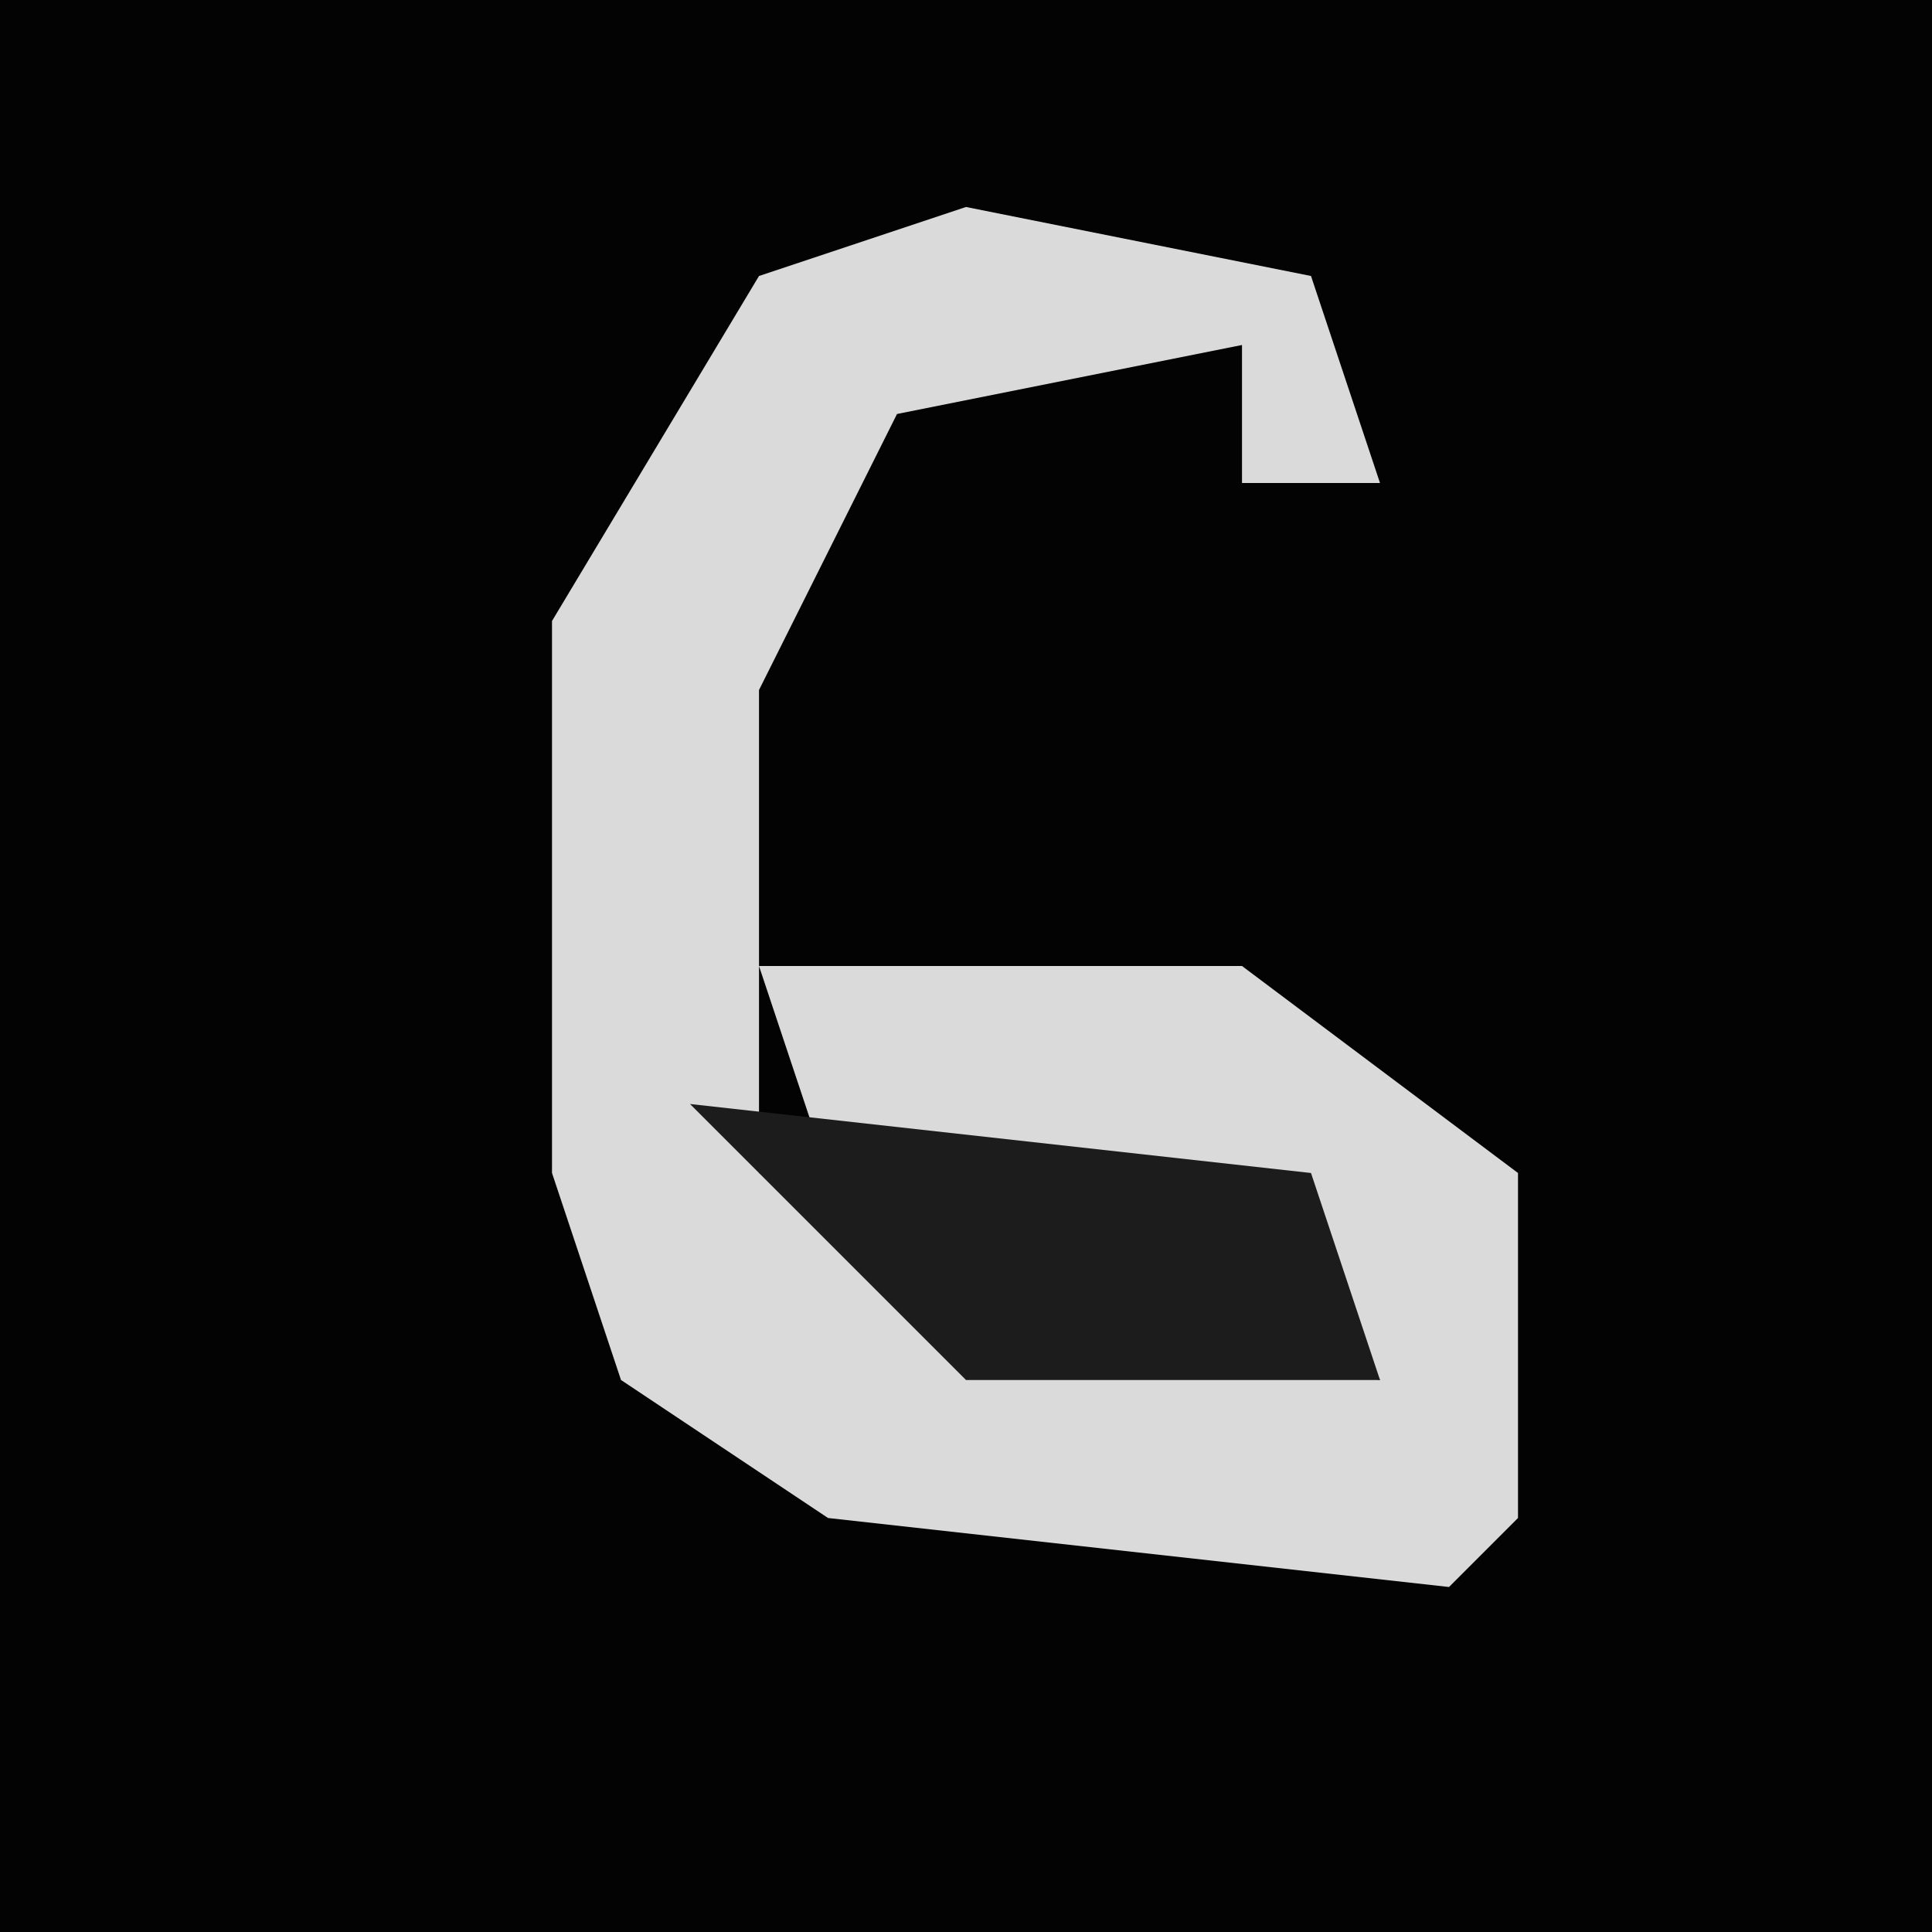 <?xml version="1.0" encoding="UTF-8"?>
<svg version="1.1" xmlns="http://www.w3.org/2000/svg" width="28" height="28">
<path d="M0,0 L28,0 L28,28 L0,28 Z " fill="#030303" transform="translate(0,0)"/>
<path d="M0,0 L5,1 L6,4 L4,4 L4,2 L-1,3 L-3,7 L-3,14 L0,16 L6,17 L5,15 L-2,14 L-3,11 L4,11 L8,14 L8,19 L7,20 L-2,19 L-5,17 L-6,14 L-6,6 L-3,1 Z " fill="#DADADA" transform="translate(14,3)"/>
<path d="M0,0 L9,1 L10,4 L4,4 Z " fill="#1C1C1C" transform="translate(10,16)"/>
</svg>
